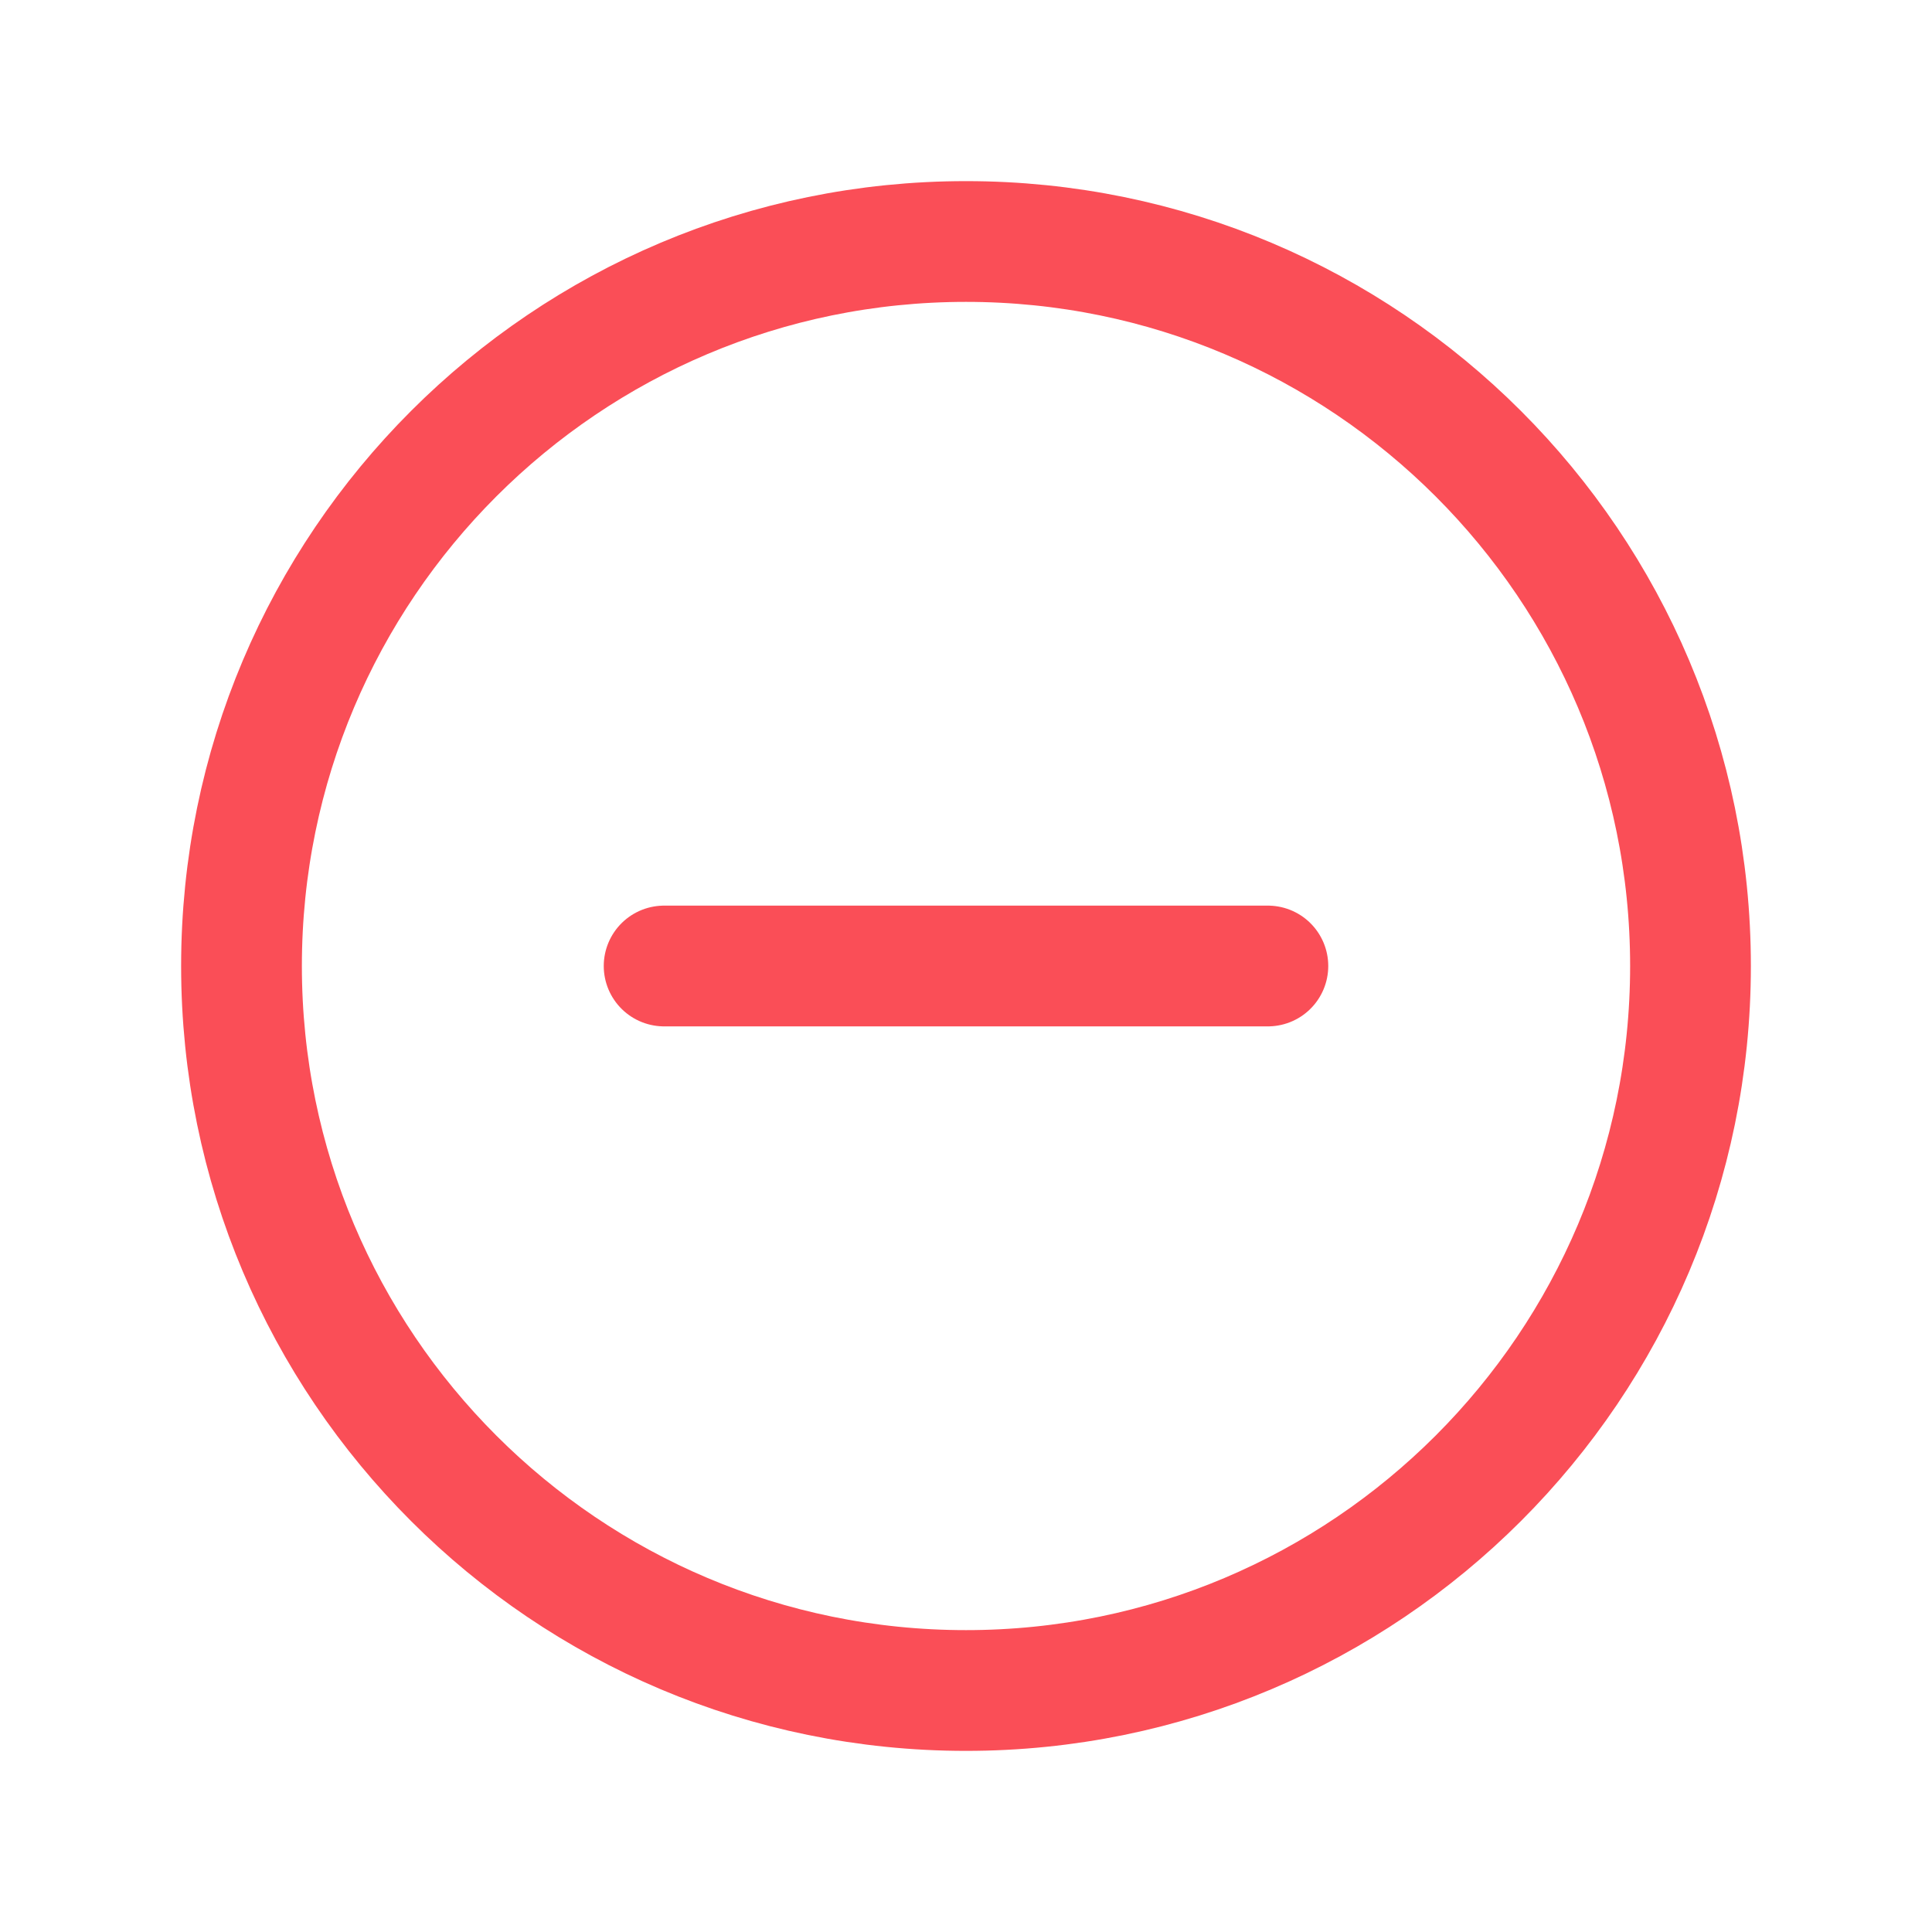 <svg width="24" height="24" viewBox="0 0 24 24" fill="none" xmlns="http://www.w3.org/2000/svg">
<path d="M12 21C16.971 21 21 16.971 21 12C21 7.029 16.971 3 12 3C7.029 3 3 7.029 3 12C3 16.971 7.029 21 12 21Z" stroke="#FA4E57" stroke-width="1.5" stroke-miterlimit="10"/>
<path d="M8.25 12H15.75" stroke="#FA4E57" stroke-width="1.5" stroke-linecap="round" stroke-linejoin="round"/>
</svg>
